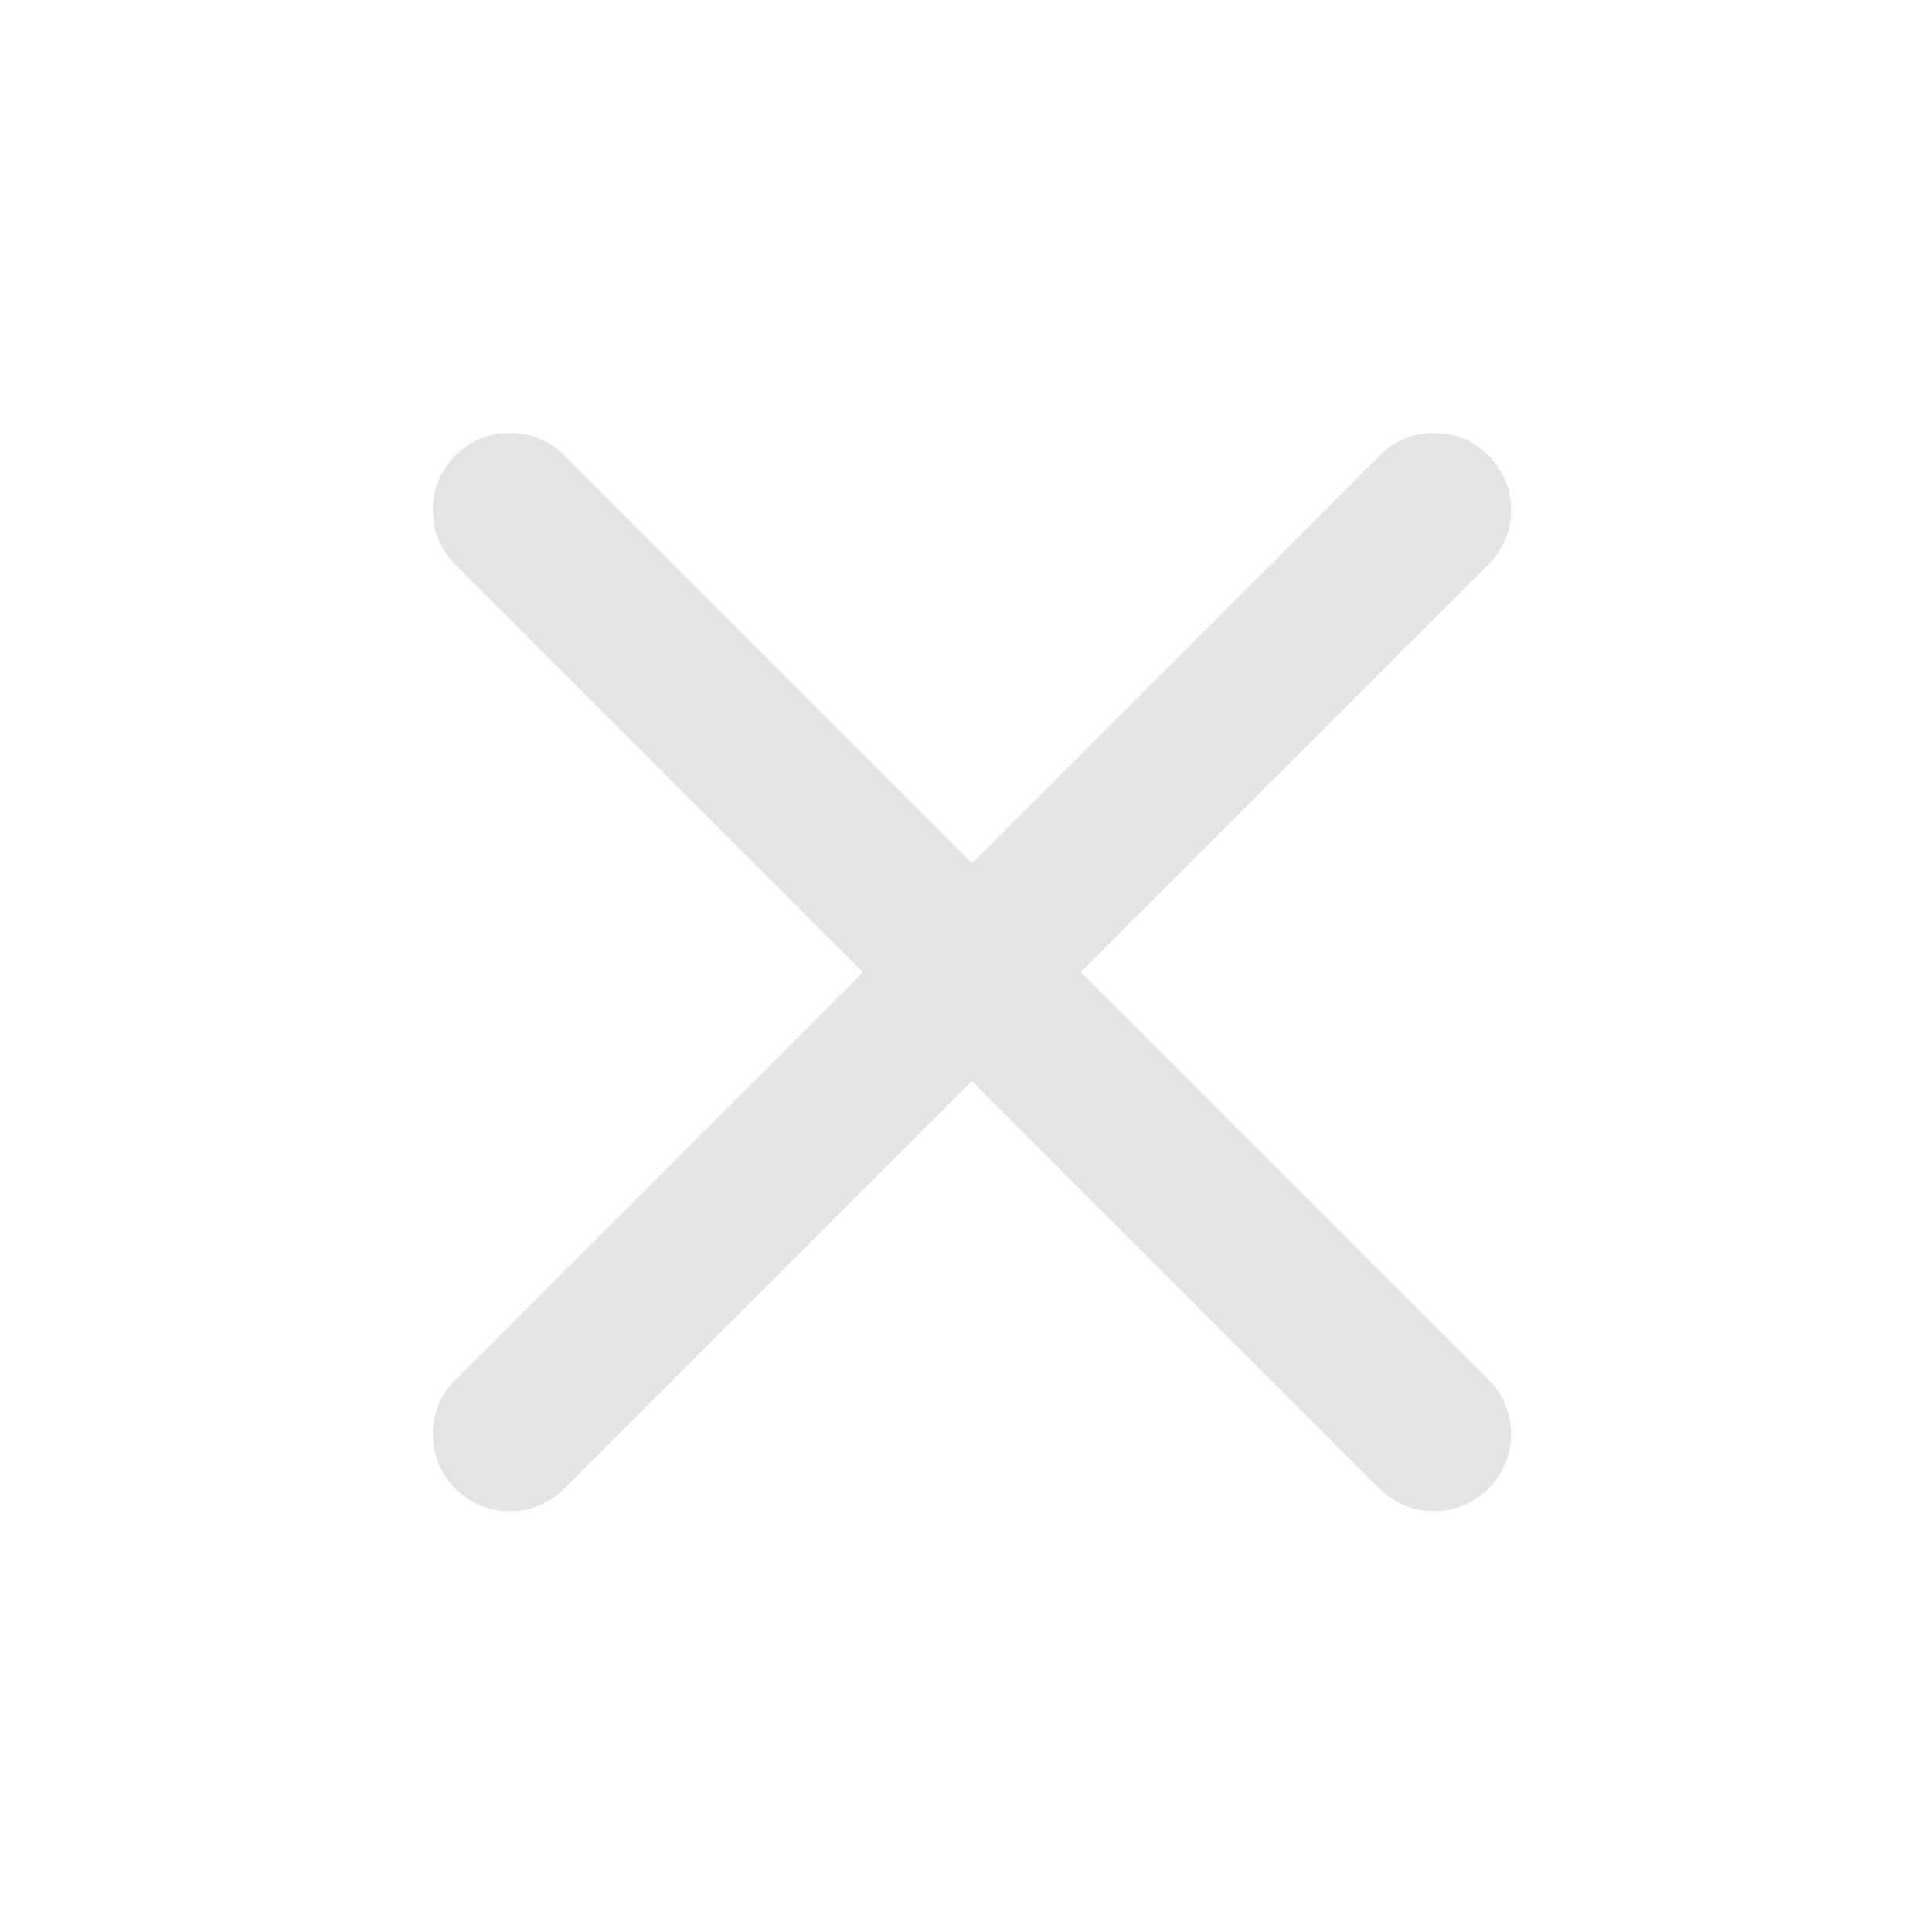 <svg width="34" height="34" viewBox="0 0 34 34" fill="none" xmlns="http://www.w3.org/2000/svg" xmlns:xlink="http://www.w3.org/1999/xlink">
<path d="M26.195,9.933C26.724,9.404 26.724,8.546 26.195,8.016C25.666,7.487 24.807,7.487 24.278,8.016L26.195,9.933ZM8.014,24.28C7.485,24.809 7.485,25.668 8.014,26.197C8.544,26.726 9.402,26.726 9.931,26.197L8.014,24.28ZM24.278,8.016L8.014,24.28L9.931,26.197L26.195,9.933L24.278,8.016Z" fill="#E4E4E3"/>
<path d="M9.931,8.016C9.402,7.487 8.544,7.487 8.014,8.016C7.485,8.546 7.485,9.404 8.014,9.933L9.931,8.016ZM24.278,26.197C24.807,26.726 25.666,26.726 26.195,26.197C26.724,25.668 26.724,24.809 26.195,24.28L24.278,26.197ZM8.014,9.933L24.278,26.197L26.195,24.28L9.931,8.016L8.014,9.933Z" fill="#E4E4E3"/>
</svg>
